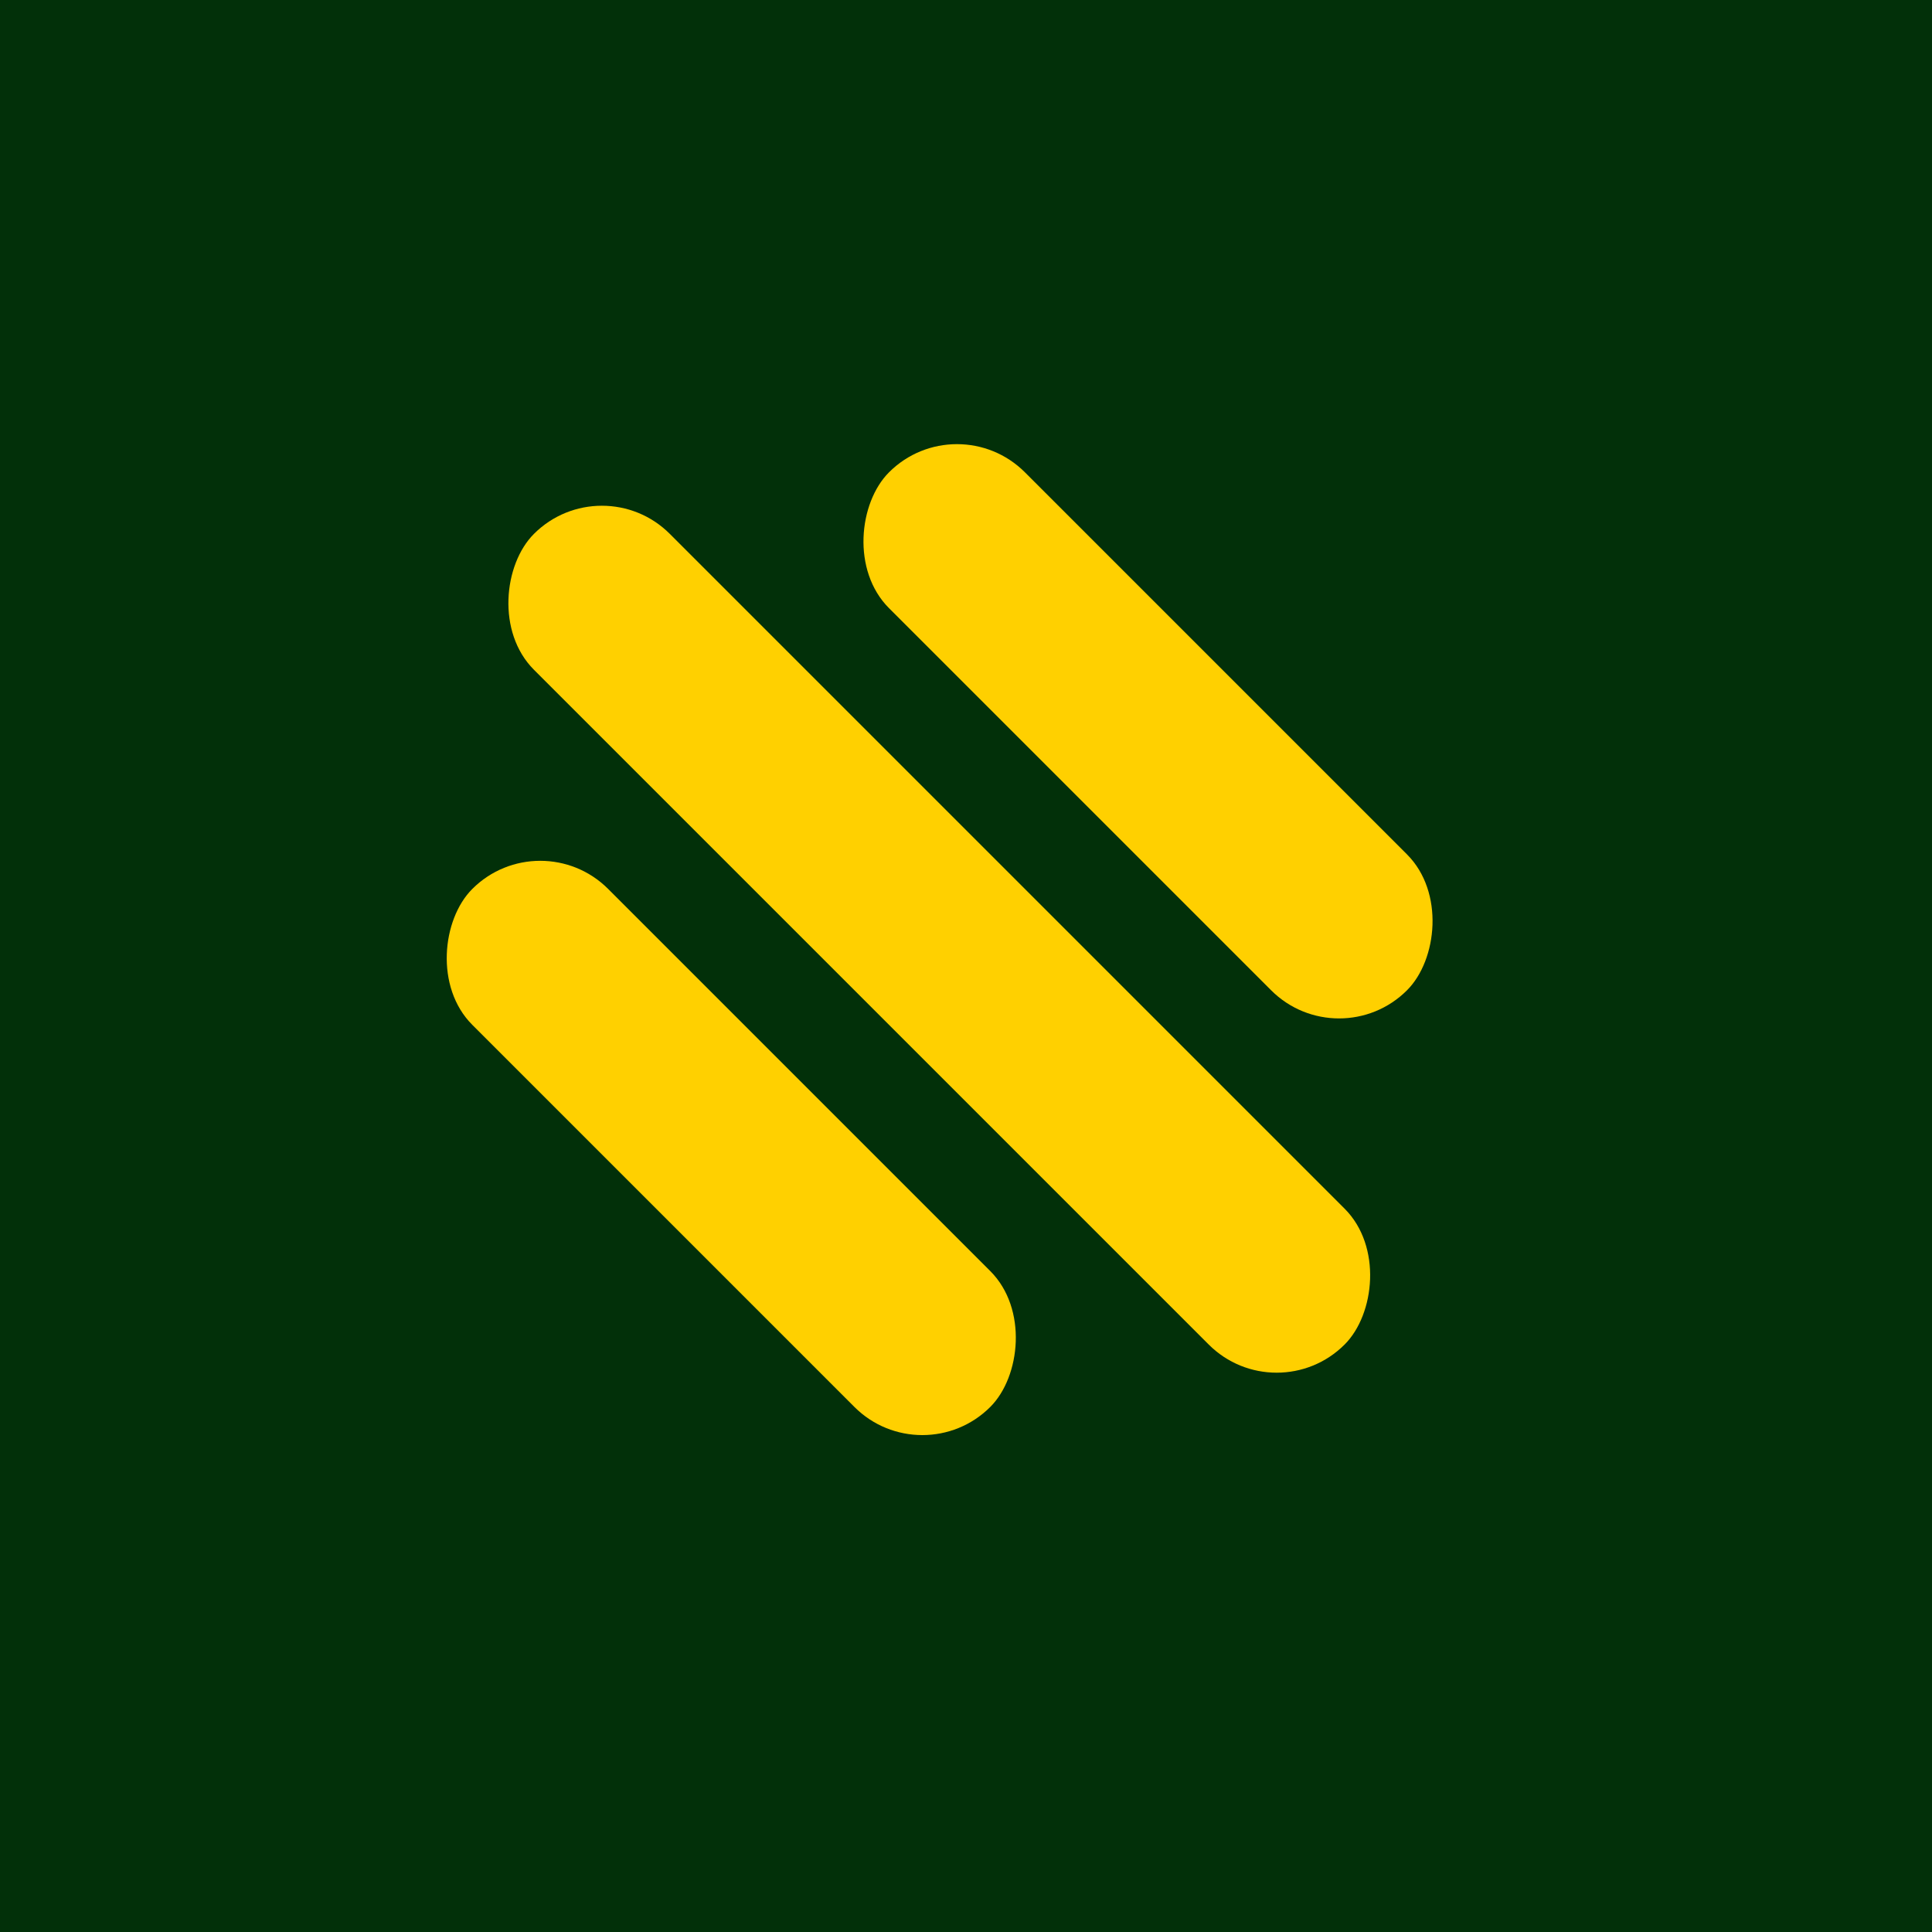 <svg width="30" height="30" viewBox="0 0 30 30" fill="none" xmlns="http://www.w3.org/2000/svg">
<rect width="30" height="30" fill="#023009"/>
<rect x="19.824" y="21.933" width="17.802" height="2.984" rx="1.492" transform="rotate(-135 19.824 21.933)" fill="#FFD000"/>
<rect x="14.322" y="22.902" width="11.375" height="2.984" rx="1.492" transform="rotate(-135 14.322 22.902)" fill="#FFD000"/>
<rect x="20.793" y="16.432" width="11.375" height="2.984" rx="1.492" transform="rotate(-135 20.793 16.432)" fill="#FFD000"/>
</svg>
